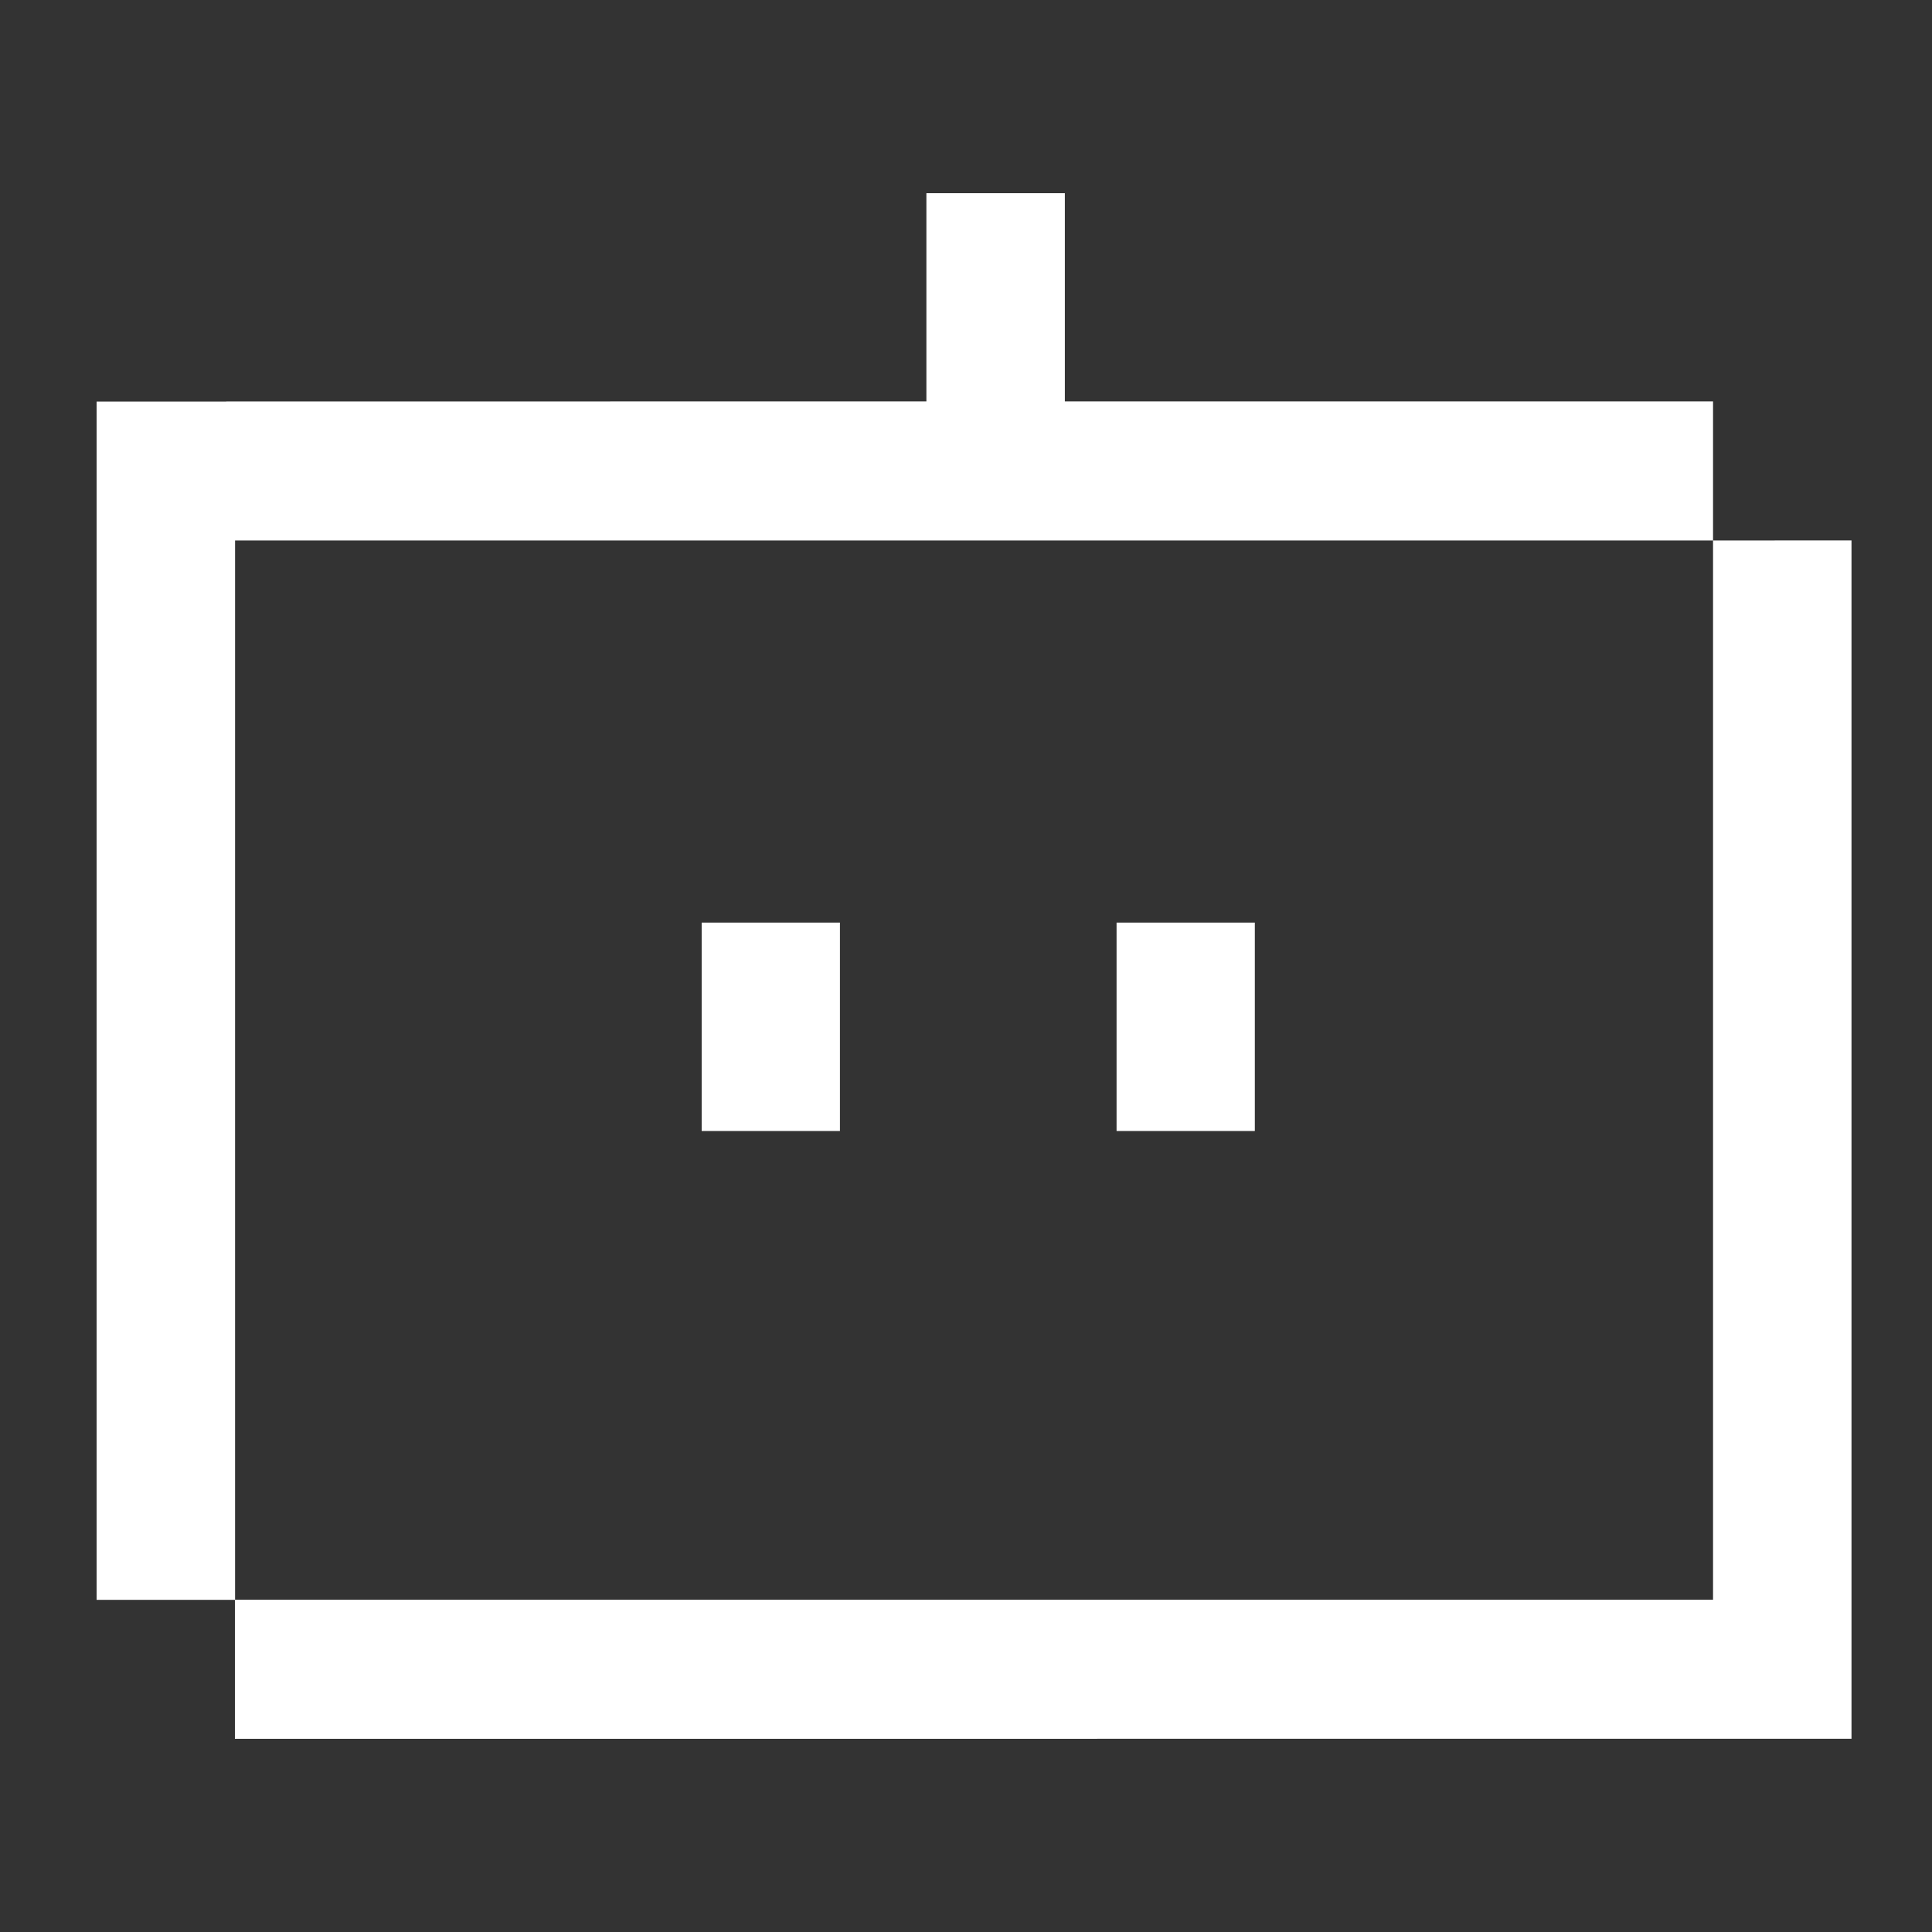 <svg width="120" height="120" viewBox="0 0 120 120" xmlns="http://www.w3.org/2000/svg">
    <rect x="0" y="0" width="120" height="120" fill="#333333" stroke="none"/>
    <path d="M66.14 24.931H106.4V33.571H14.601V99.36H106.4V33.571L115 33.568V107.997L14.591 108V99.37H6V24.941H14.053V24.935L57.54 24.931V12H66.14V24.931Z" fill="white"/>
    <path d="M77.94 57.304V70.249H69.352V57.304H77.94Z" fill="white"/>
    <path d="M52.17 57.304V70.249H43.582V57.304H52.17Z" fill="white"/>
</svg>

